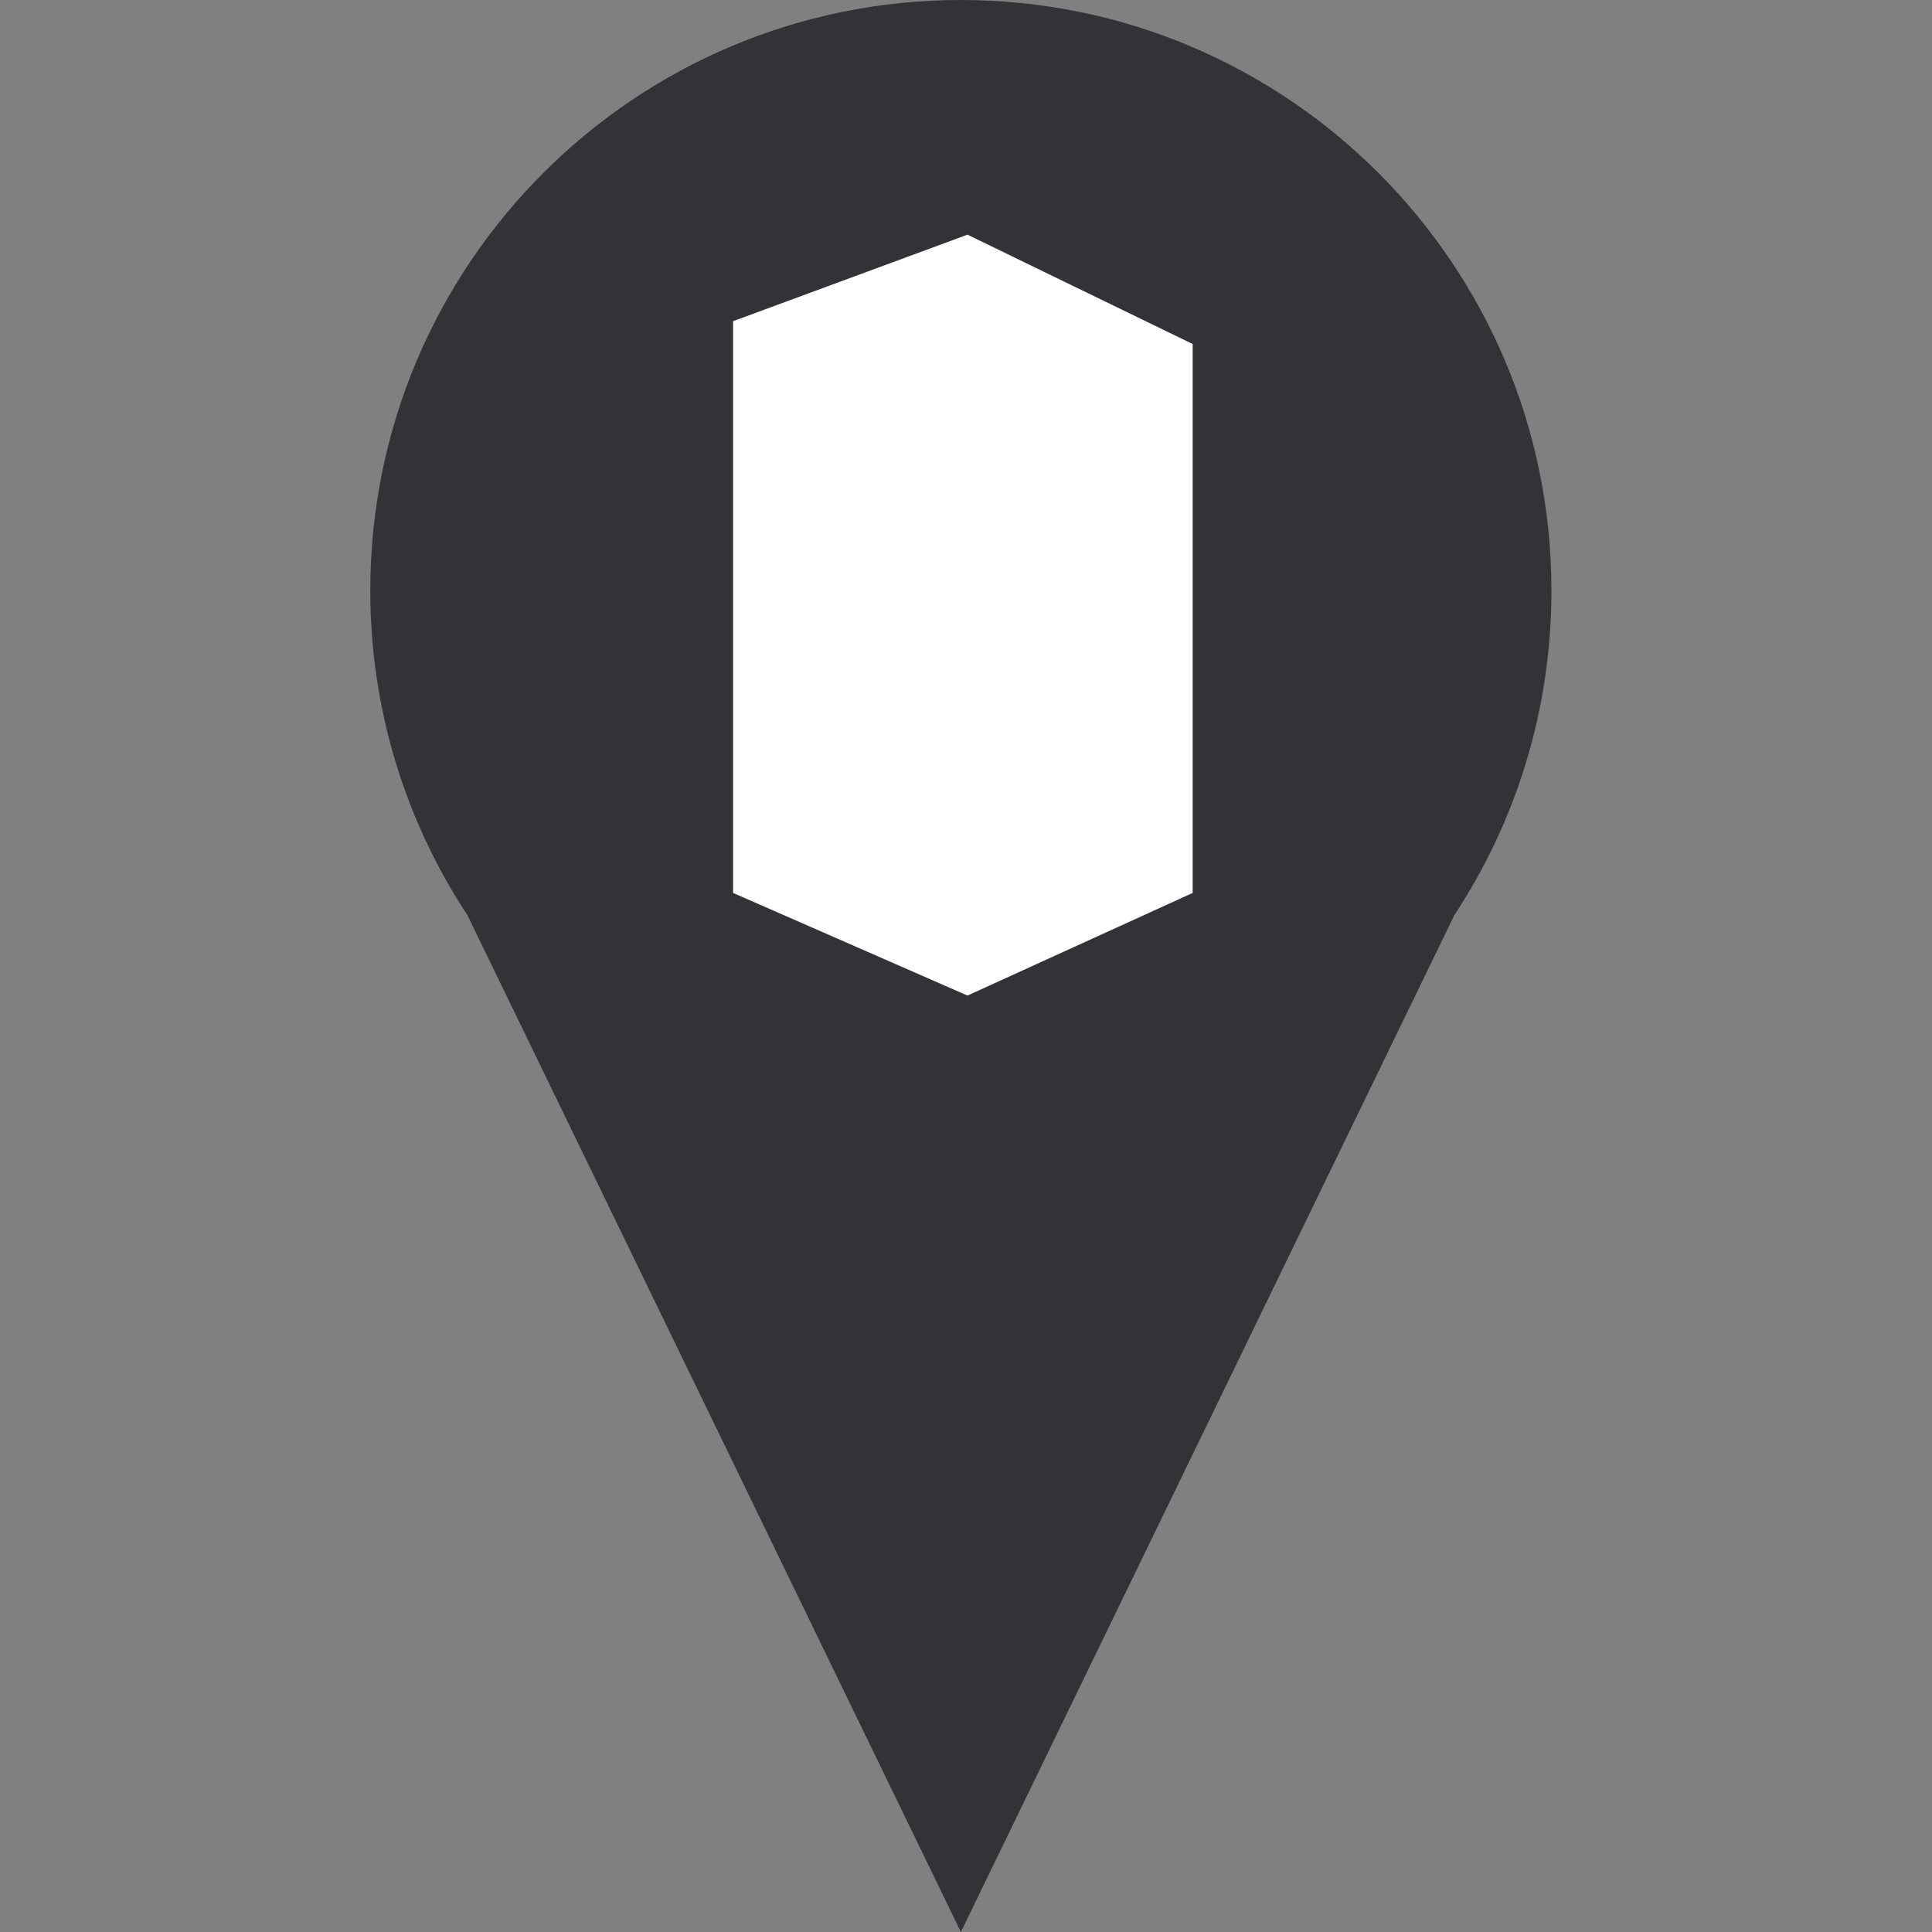 <?xml version="1.0" encoding="UTF-8"?>
<svg width="120px" height="120px" viewBox="0 0 120 120" version="1.1" xmlns="http://www.w3.org/2000/svg" xmlns:xlink="http://www.w3.org/1999/xlink">
    <rect x="0" y="0" width="120" height="120" fill="#808080" stroke="none"/>
    <!-- Generator: Sketch 49 (51002) - http://www.bohemiancoding.com/sketch -->
    <title>g_map</title>
    <desc>Created with Sketch.</desc>
    <defs></defs>
    <g id="g_map" stroke="none" stroke-width="1" fill="none" fill-rule="evenodd">
        <g id="Group-2" transform="translate(23, 0)">
            <path d="M6.027,56.835 C2.217,51.051 0,44.125 0,36.681 C0,16.423 16.423,0 36.681,0 C56.94,0 73.362,16.423 73.362,36.681 C73.362,44.125 71.145,51.051 67.335,56.835 L36.681,120 L6.027,56.835 Z" id="Combined-Shape" fill="#323237"></path>
            <polygon id="Path" fill="#FFFFFF" points="37.092 14.576 51.078 21.367 51.078 55.462 37.092 61.836 22.533 55.462 22.533 19.949"></polygon>
        </g>
    </g>
</svg>